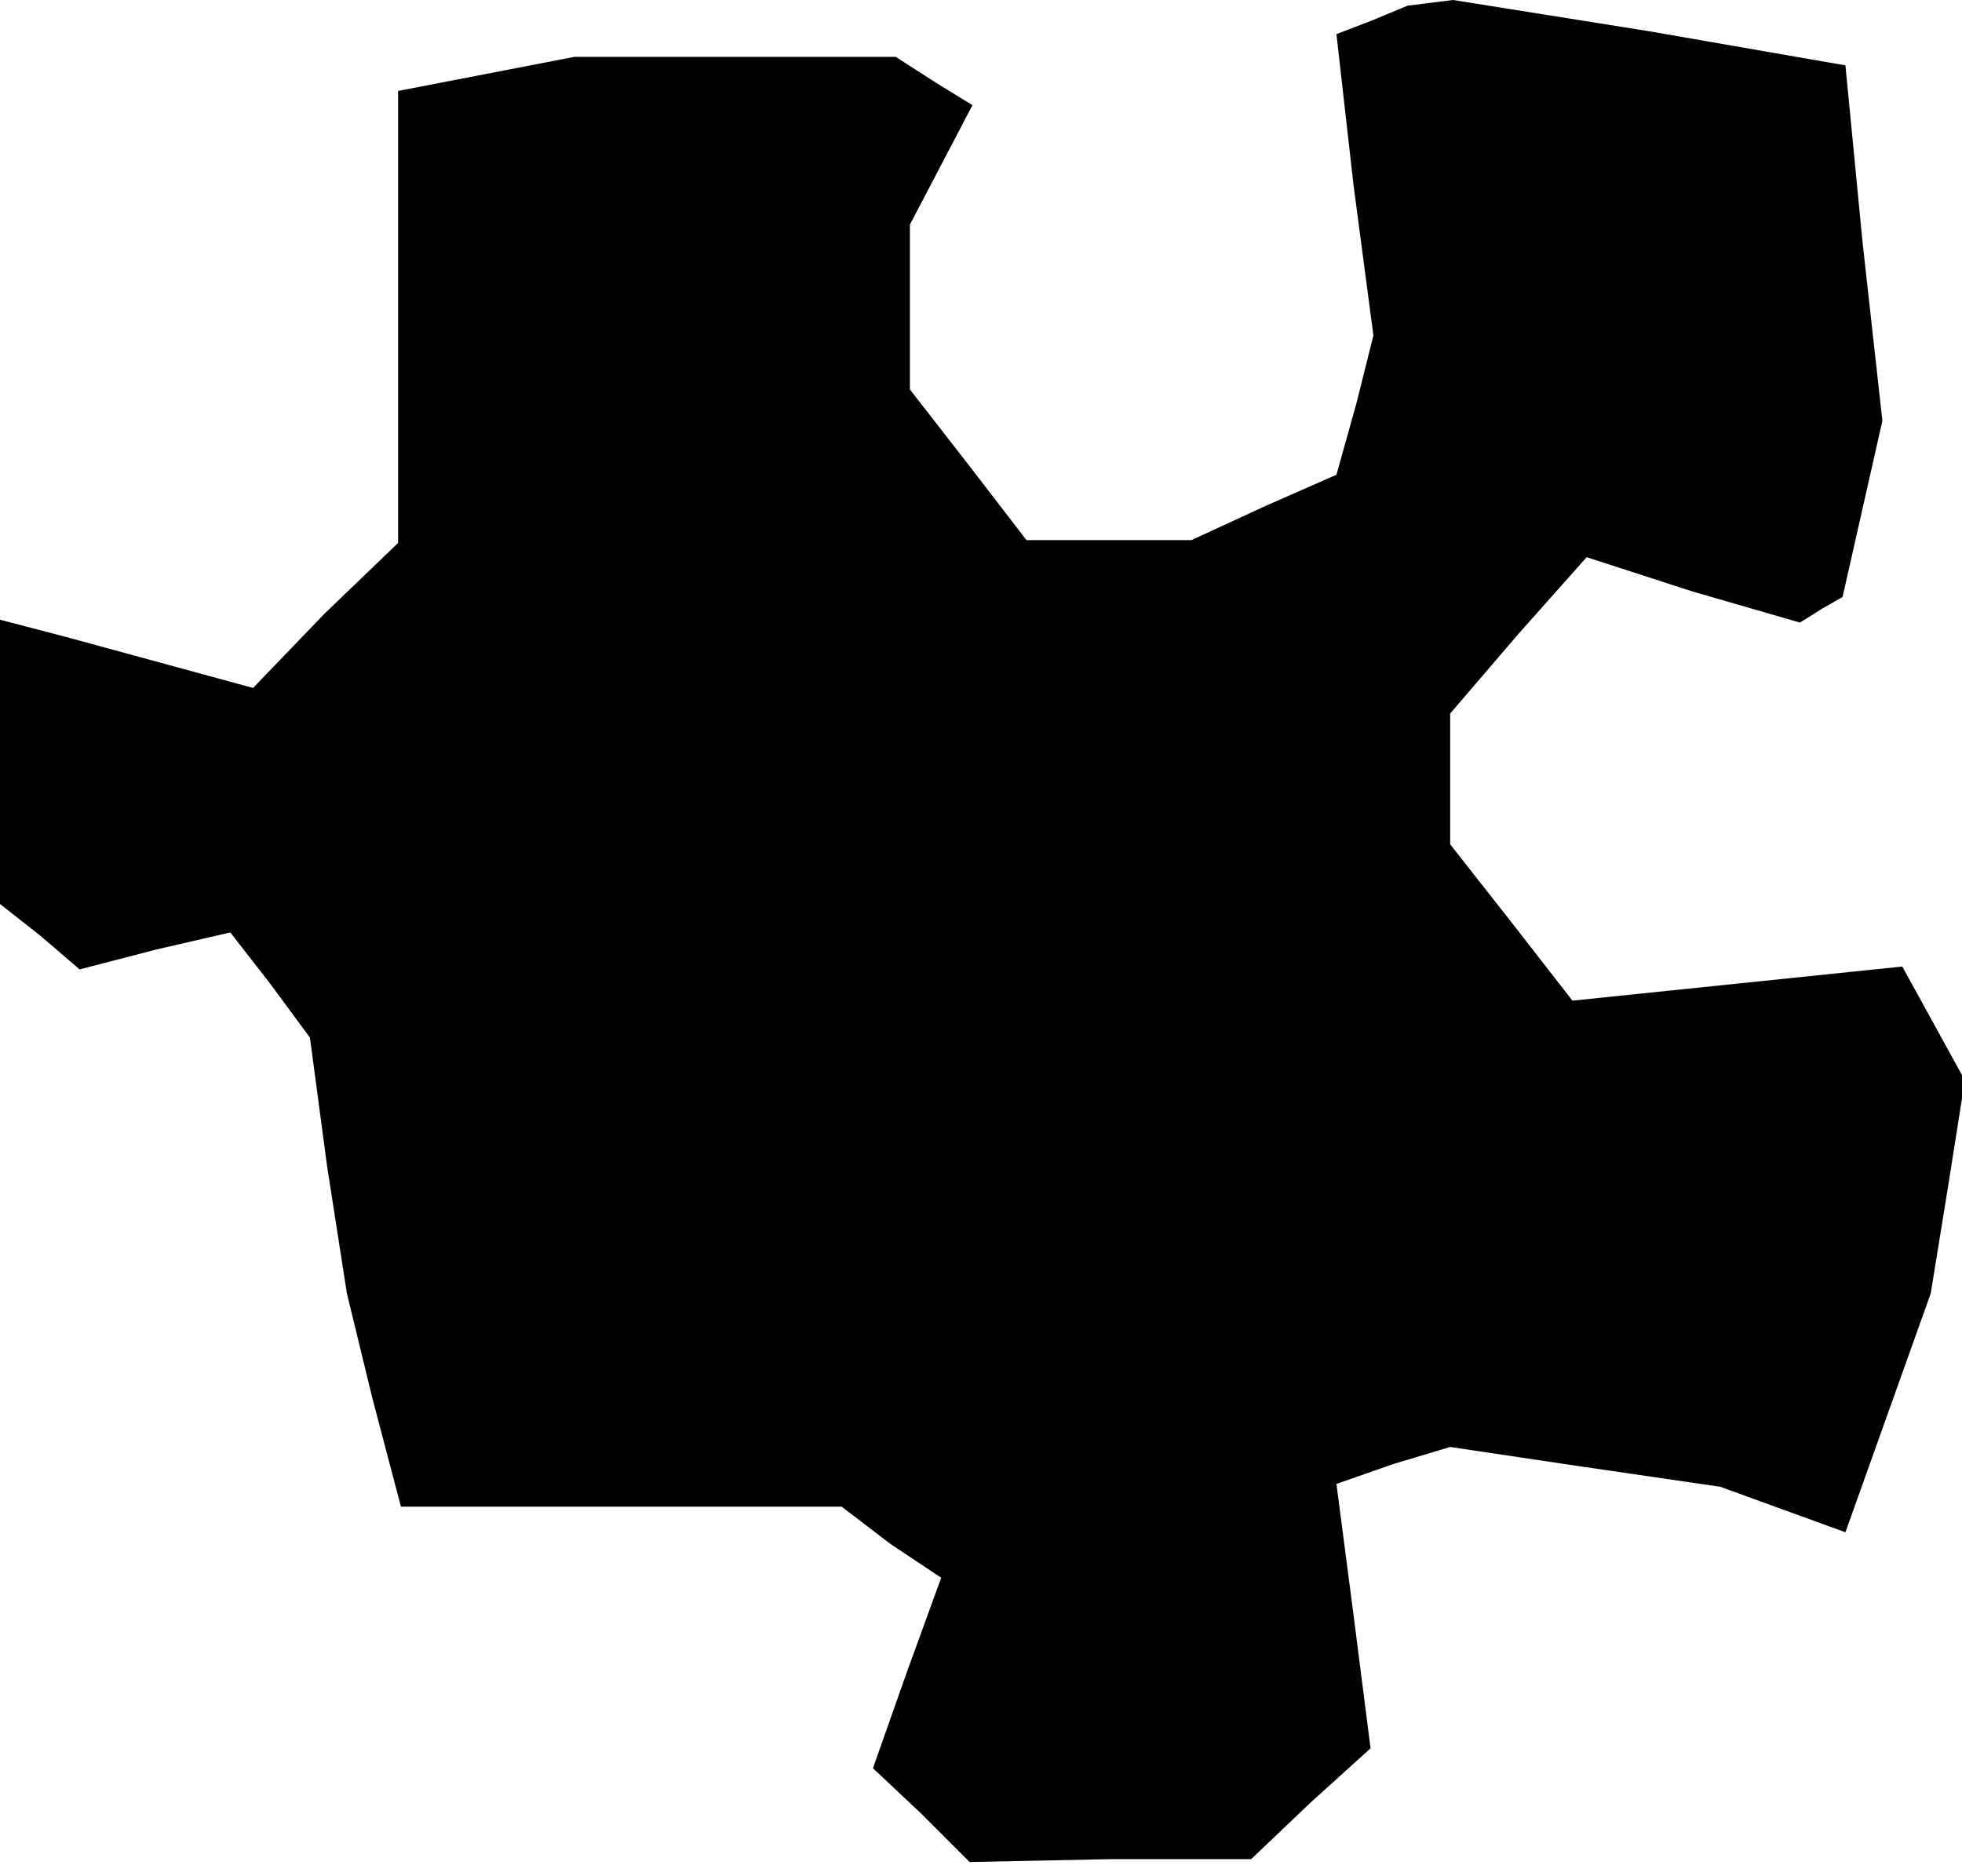 <?xml version="1.0" standalone="no"?>
<!DOCTYPE svg PUBLIC "-//W3C//DTD SVG 20010904//EN"
 "http://www.w3.org/TR/2001/REC-SVG-20010904/DTD/svg10.dtd">
<svg version="1.0" xmlns="http://www.w3.org/2000/svg"
 width="69pt" height="66pt" viewBox="0 0 69 66"
 preserveAspectRatio="xMidYMid meet">
<g transform="translate(0,66) scale(0.1,-0.1)"
fill="#000000" stroke="none">
<path d="M483 653 l-13 -5 6 -53 7 -53 -6 -24 -7 -25 -25 -11 -26 -12 -29 0
-29 0 -20 26 -21 27 0 29 0 29 11 21 11 21 -13 8 -14 9 -56 0 -57 0 -31 -6
-31 -6 0 -80 0 -79 -26 -25 -25 -26 -22 6 -22 6 -22 6 -23 6 0 -50 0 -50 14
-11 14 -12 27 7 26 6 14 -18 14 -19 6 -45 7 -45 9 -37 10 -38 77 0 78 0 17
-13 18 -12 -12 -33 -12 -34 17 -16 17 -17 49 1 50 0 21 20 21 19 -6 47 -6 46
20 7 20 6 47 -7 48 -7 22 -8 22 -8 15 42 15 42 6 37 6 38 -11 20 -11 20 -58
-6 -58 -6 -21 27 -22 28 0 23 0 23 24 28 24 27 37 -12 38 -11 8 5 7 4 7 31 7
31 -7 63 -6 62 -69 12 -69 11 -8 -1 -8 -1 -12 -5z"/>
</g>
</svg>
